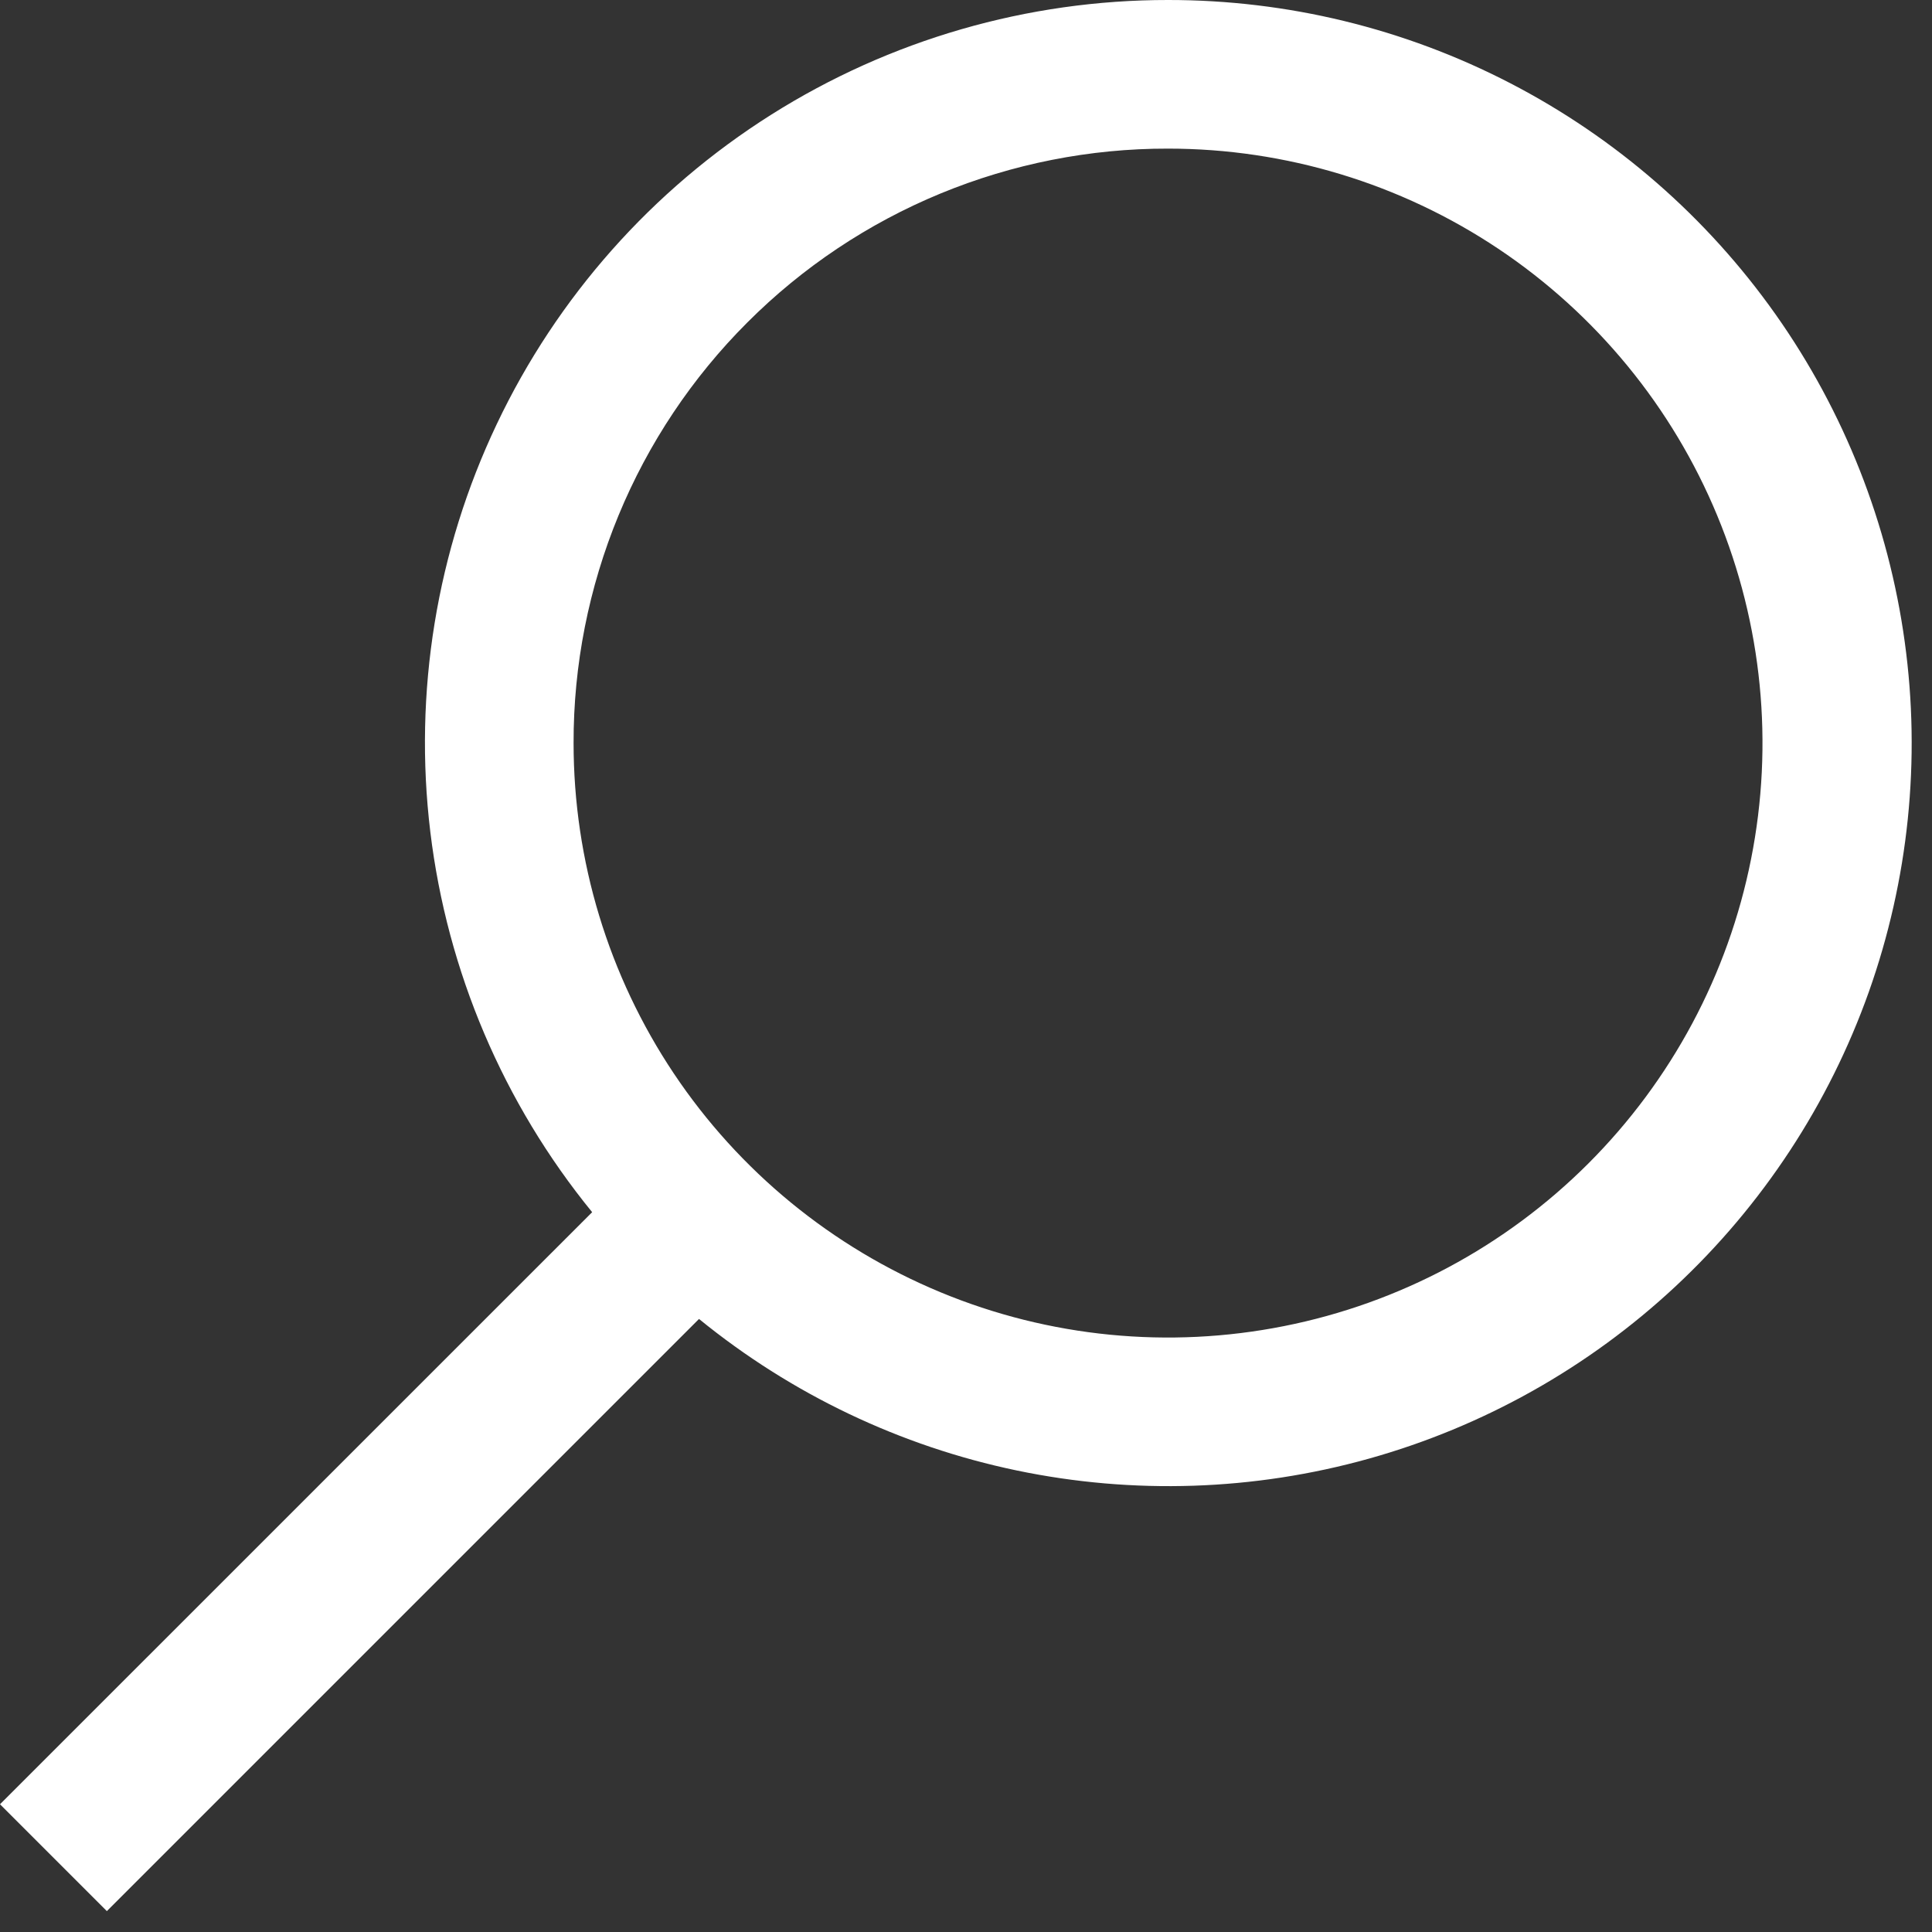 <svg width="26" height="26" viewBox="0 0 26 26" fill="none" xmlns="http://www.w3.org/2000/svg">
<rect x="0" y="0" width="26" height="26" fill="#333333" stroke="none"/>
<path d="M15.719 2.89526e-06C13.828 -0.001 11.975 0.535 10.376 1.545C8.777 2.555 7.497 3.998 6.686 5.706C5.874 7.414 5.564 9.318 5.791 11.195C6.018 13.073 6.774 14.848 7.969 16.313L0 24.281L1.438 25.719L9.407 17.75C10.649 18.762 12.115 19.462 13.683 19.789C15.252 20.116 16.875 20.062 18.418 19.631C19.961 19.2 21.378 18.404 22.549 17.311C23.72 16.218 24.612 14.86 25.149 13.351C25.685 11.841 25.852 10.225 25.633 8.638C25.415 7.051 24.819 5.539 23.895 4.231C22.97 2.922 21.745 1.855 20.323 1.119C18.9 0.382 17.321 -0.001 15.719 2.89526e-06ZM15.719 2C17.301 2 18.848 2.469 20.164 3.348C21.479 4.227 22.505 5.477 23.11 6.939C23.715 8.4 23.874 10.009 23.565 11.561C23.257 13.113 22.495 14.538 21.376 15.657C20.257 16.776 18.832 17.538 17.28 17.846C15.728 18.155 14.119 17.997 12.658 17.391C11.196 16.785 9.946 15.76 9.067 14.445C8.188 13.129 7.719 11.582 7.719 10C7.717 8.949 7.923 7.908 8.324 6.936C8.725 5.965 9.314 5.082 10.058 4.339C10.801 3.595 11.684 3.006 12.655 2.605C13.627 2.204 14.668 1.998 15.719 2Z" fill="white"/>
</svg>

